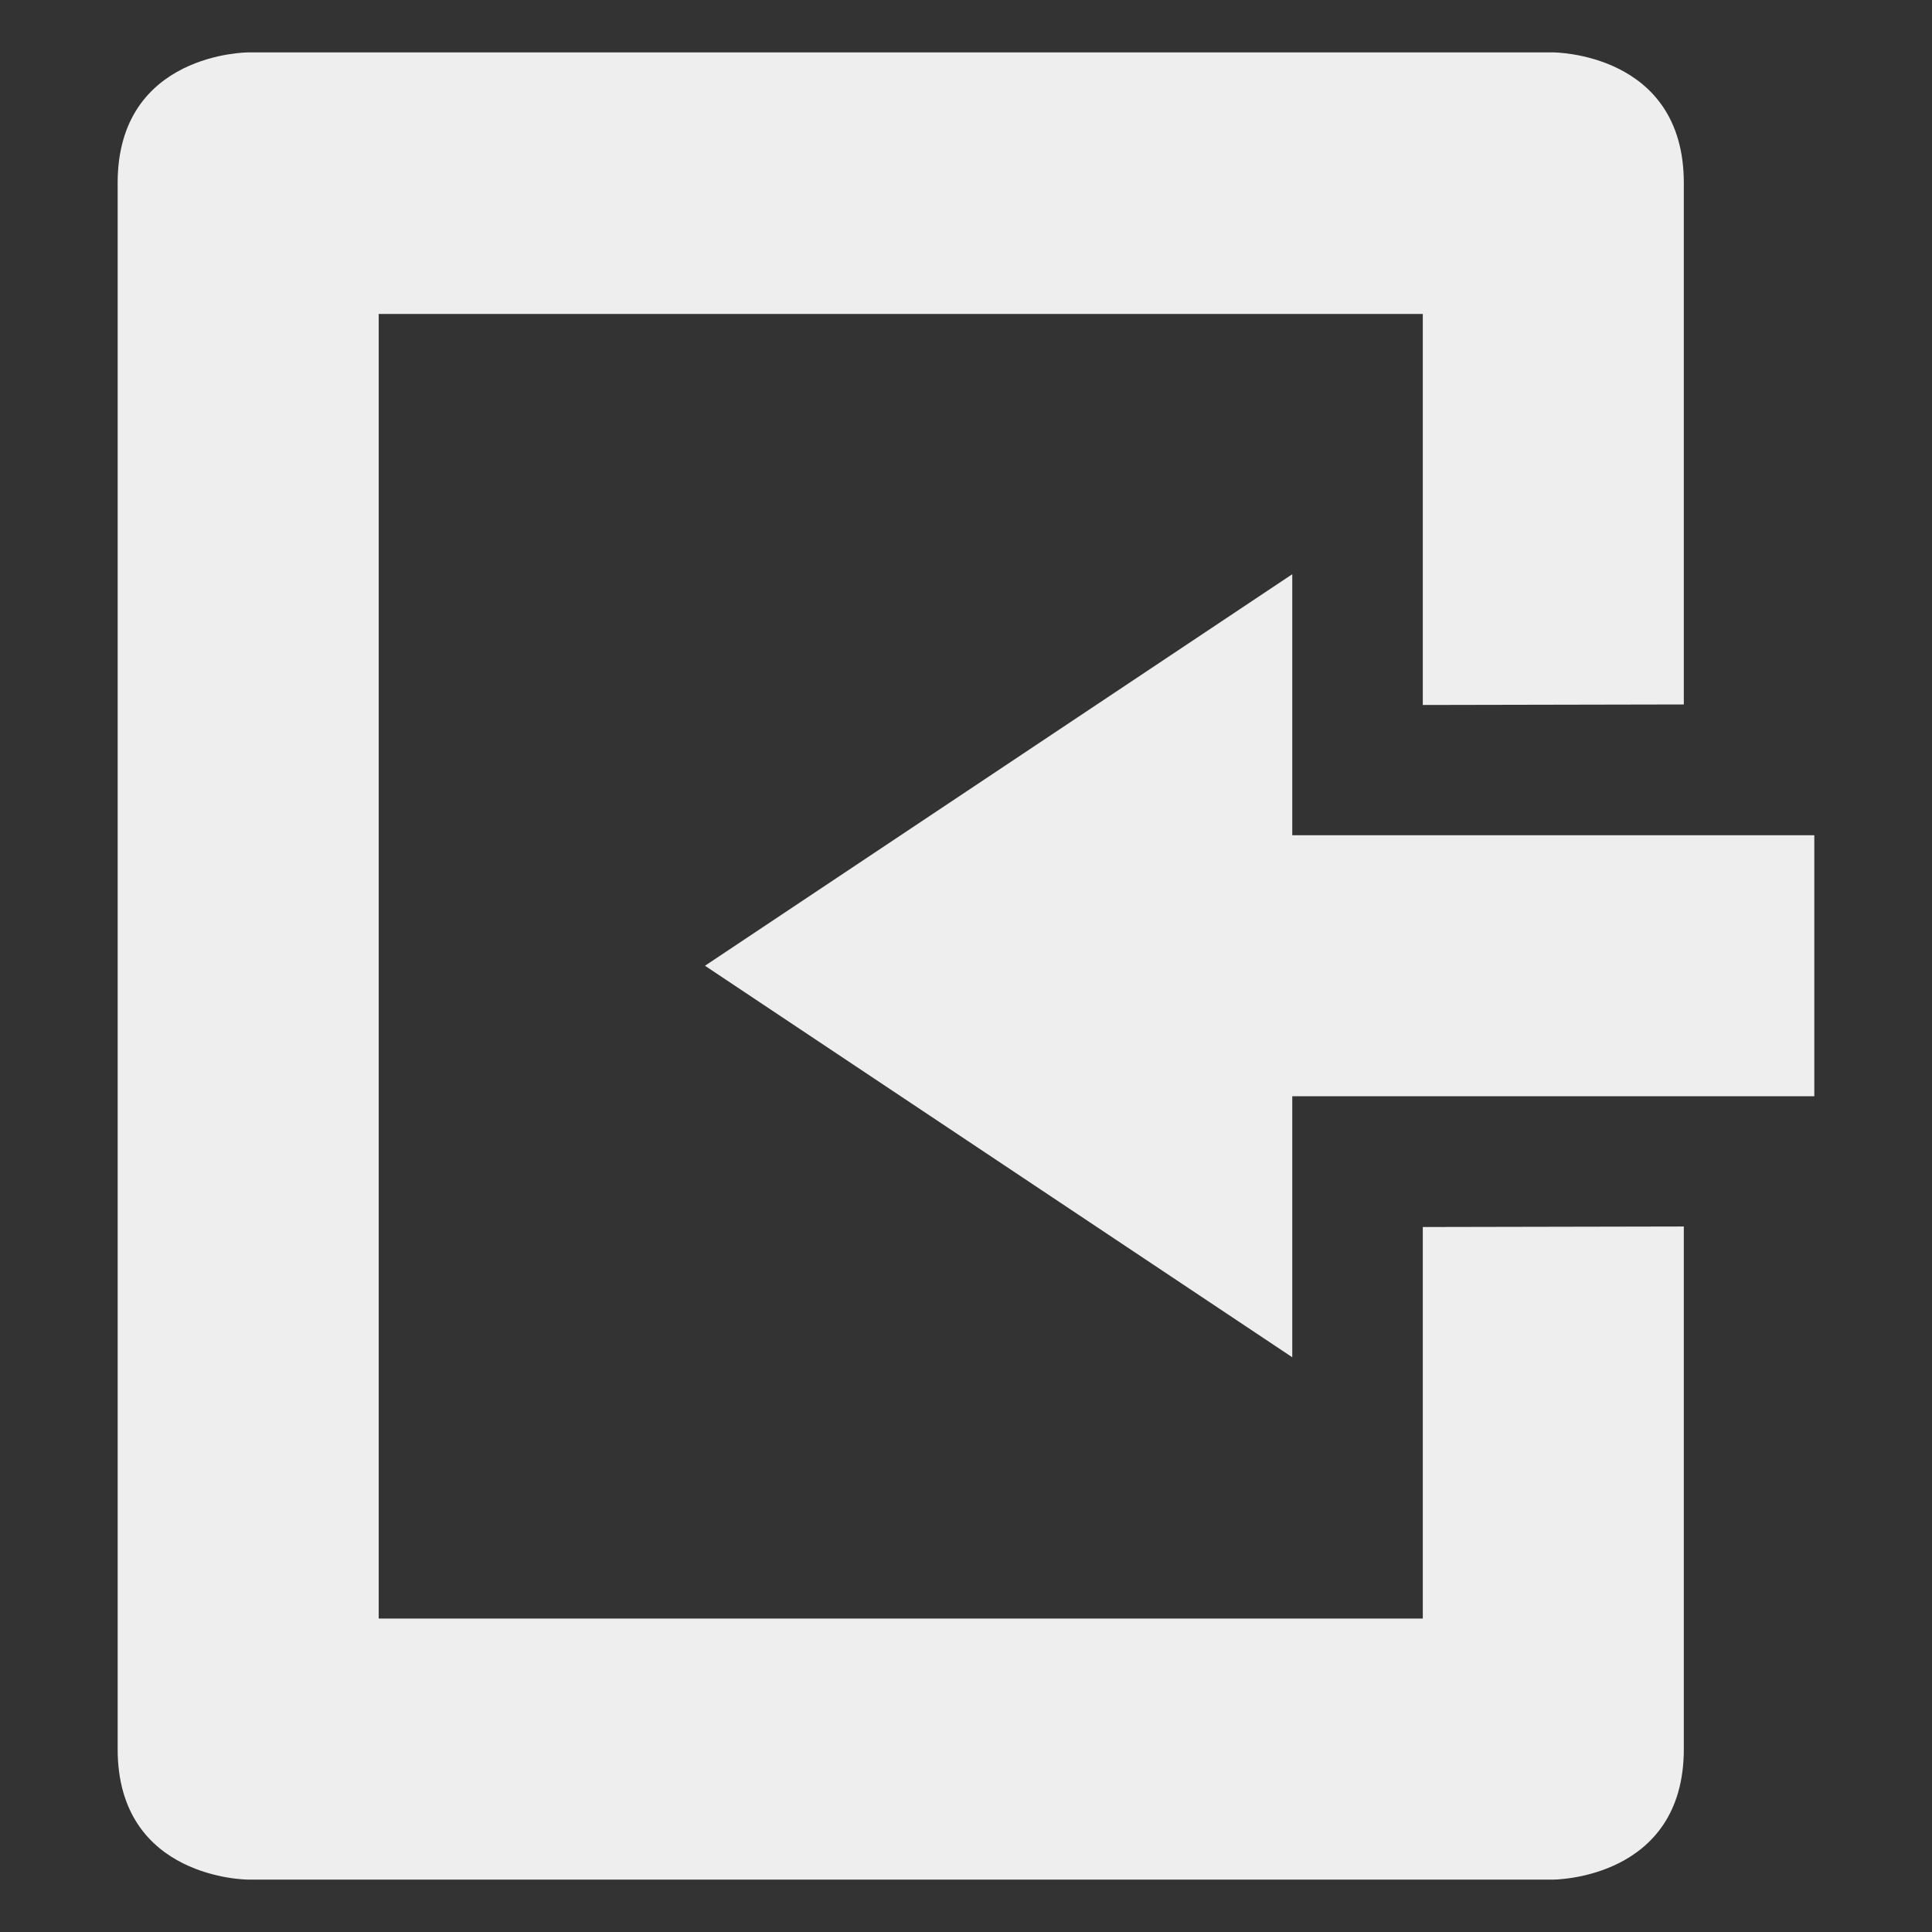 <?xml version="1.0" encoding="UTF-8" standalone="no"?>
<svg
   xmlns:dc="http://purl.org/dc/elements/1.1/"
   xmlns:cc="http://creativecommons.org/ns#"
   xmlns:rdf="http://www.w3.org/1999/02/22-rdf-syntax-ns#"
   xmlns:svg="http://www.w3.org/2000/svg"
   xmlns="http://www.w3.org/2000/svg"
   xmlns:sodipodi="http://sodipodi.sourceforge.net/DTD/sodipodi-0.dtd"
   xmlns:inkscape="http://www.inkscape.org/namespaces/inkscape"
   width="48"
   height="48"
   viewBox="0 0 48 48"
   version="1.1"
   id="svg7"
   sodipodi:docname="document-import.svg"
   inkscape:version="0.92.4 (5da689c313, 2019-01-14)">
  <rect x="0" y="0" width="48" height="48" fill="#333333" stroke="none"/>
  <sodipodi:namedview
     pagecolor="#ffffff"
     bordercolor="#666666"
     borderopacity="1"
     objecttolerance="10"
     gridtolerance="10"
     guidetolerance="10"
     inkscape:pageopacity="0"
     inkscape:pageshadow="2"
     inkscape:window-width="1280"
     inkscape:window-height="954"
     id="namedview9"
     showgrid="false"
     inkscape:zoom="7.375"
     inkscape:cx="-4.4031893"
     inkscape:cy="7.5079463"
     inkscape:window-x="0"
     inkscape:window-y="0"
     inkscape:window-maximized="1"
     inkscape:current-layer="svg7" />
  <defs
     id="defs3">
    <style
       type="text/css"
       id="current-color-scheme">
   .ColorScheme-Text { color:#5c616c; } .ColorScheme-Highlight { color:#5294e2; } .ColorScheme-ButtonBackground { color:#d3dae3; }
  </style>
  </defs>
  <path
     style="color:#5c616c;opacity:1;fill:#eeeeee;stroke-width:3.243;fill-opacity:1"
     class="ColorScheme-Text"
     d="m 6.166,1.302 c 0,0 -3.243,0 -3.243,3.243 V 33.715 43.455 c 0,3.243 3.243,3.243 3.243,3.243 H 38.591 c 0,0 3.243,0 3.243,-3.243 V 30.472 l -6.485,0.013 v 9.728 H 9.409 V 7.8 H 35.349 v 9.715 l 6.485,-0.013 V 4.545 c 0,-3.243 -3.243,-3.243 -3.243,-3.243 z M 32.106,14.266 17.515,23.994 32.106,33.721 V 27.236 H 45.076 V 20.751 H 32.106 Z"
     id="path5"
     inkscape:connector-curvature="0" />
</svg>
